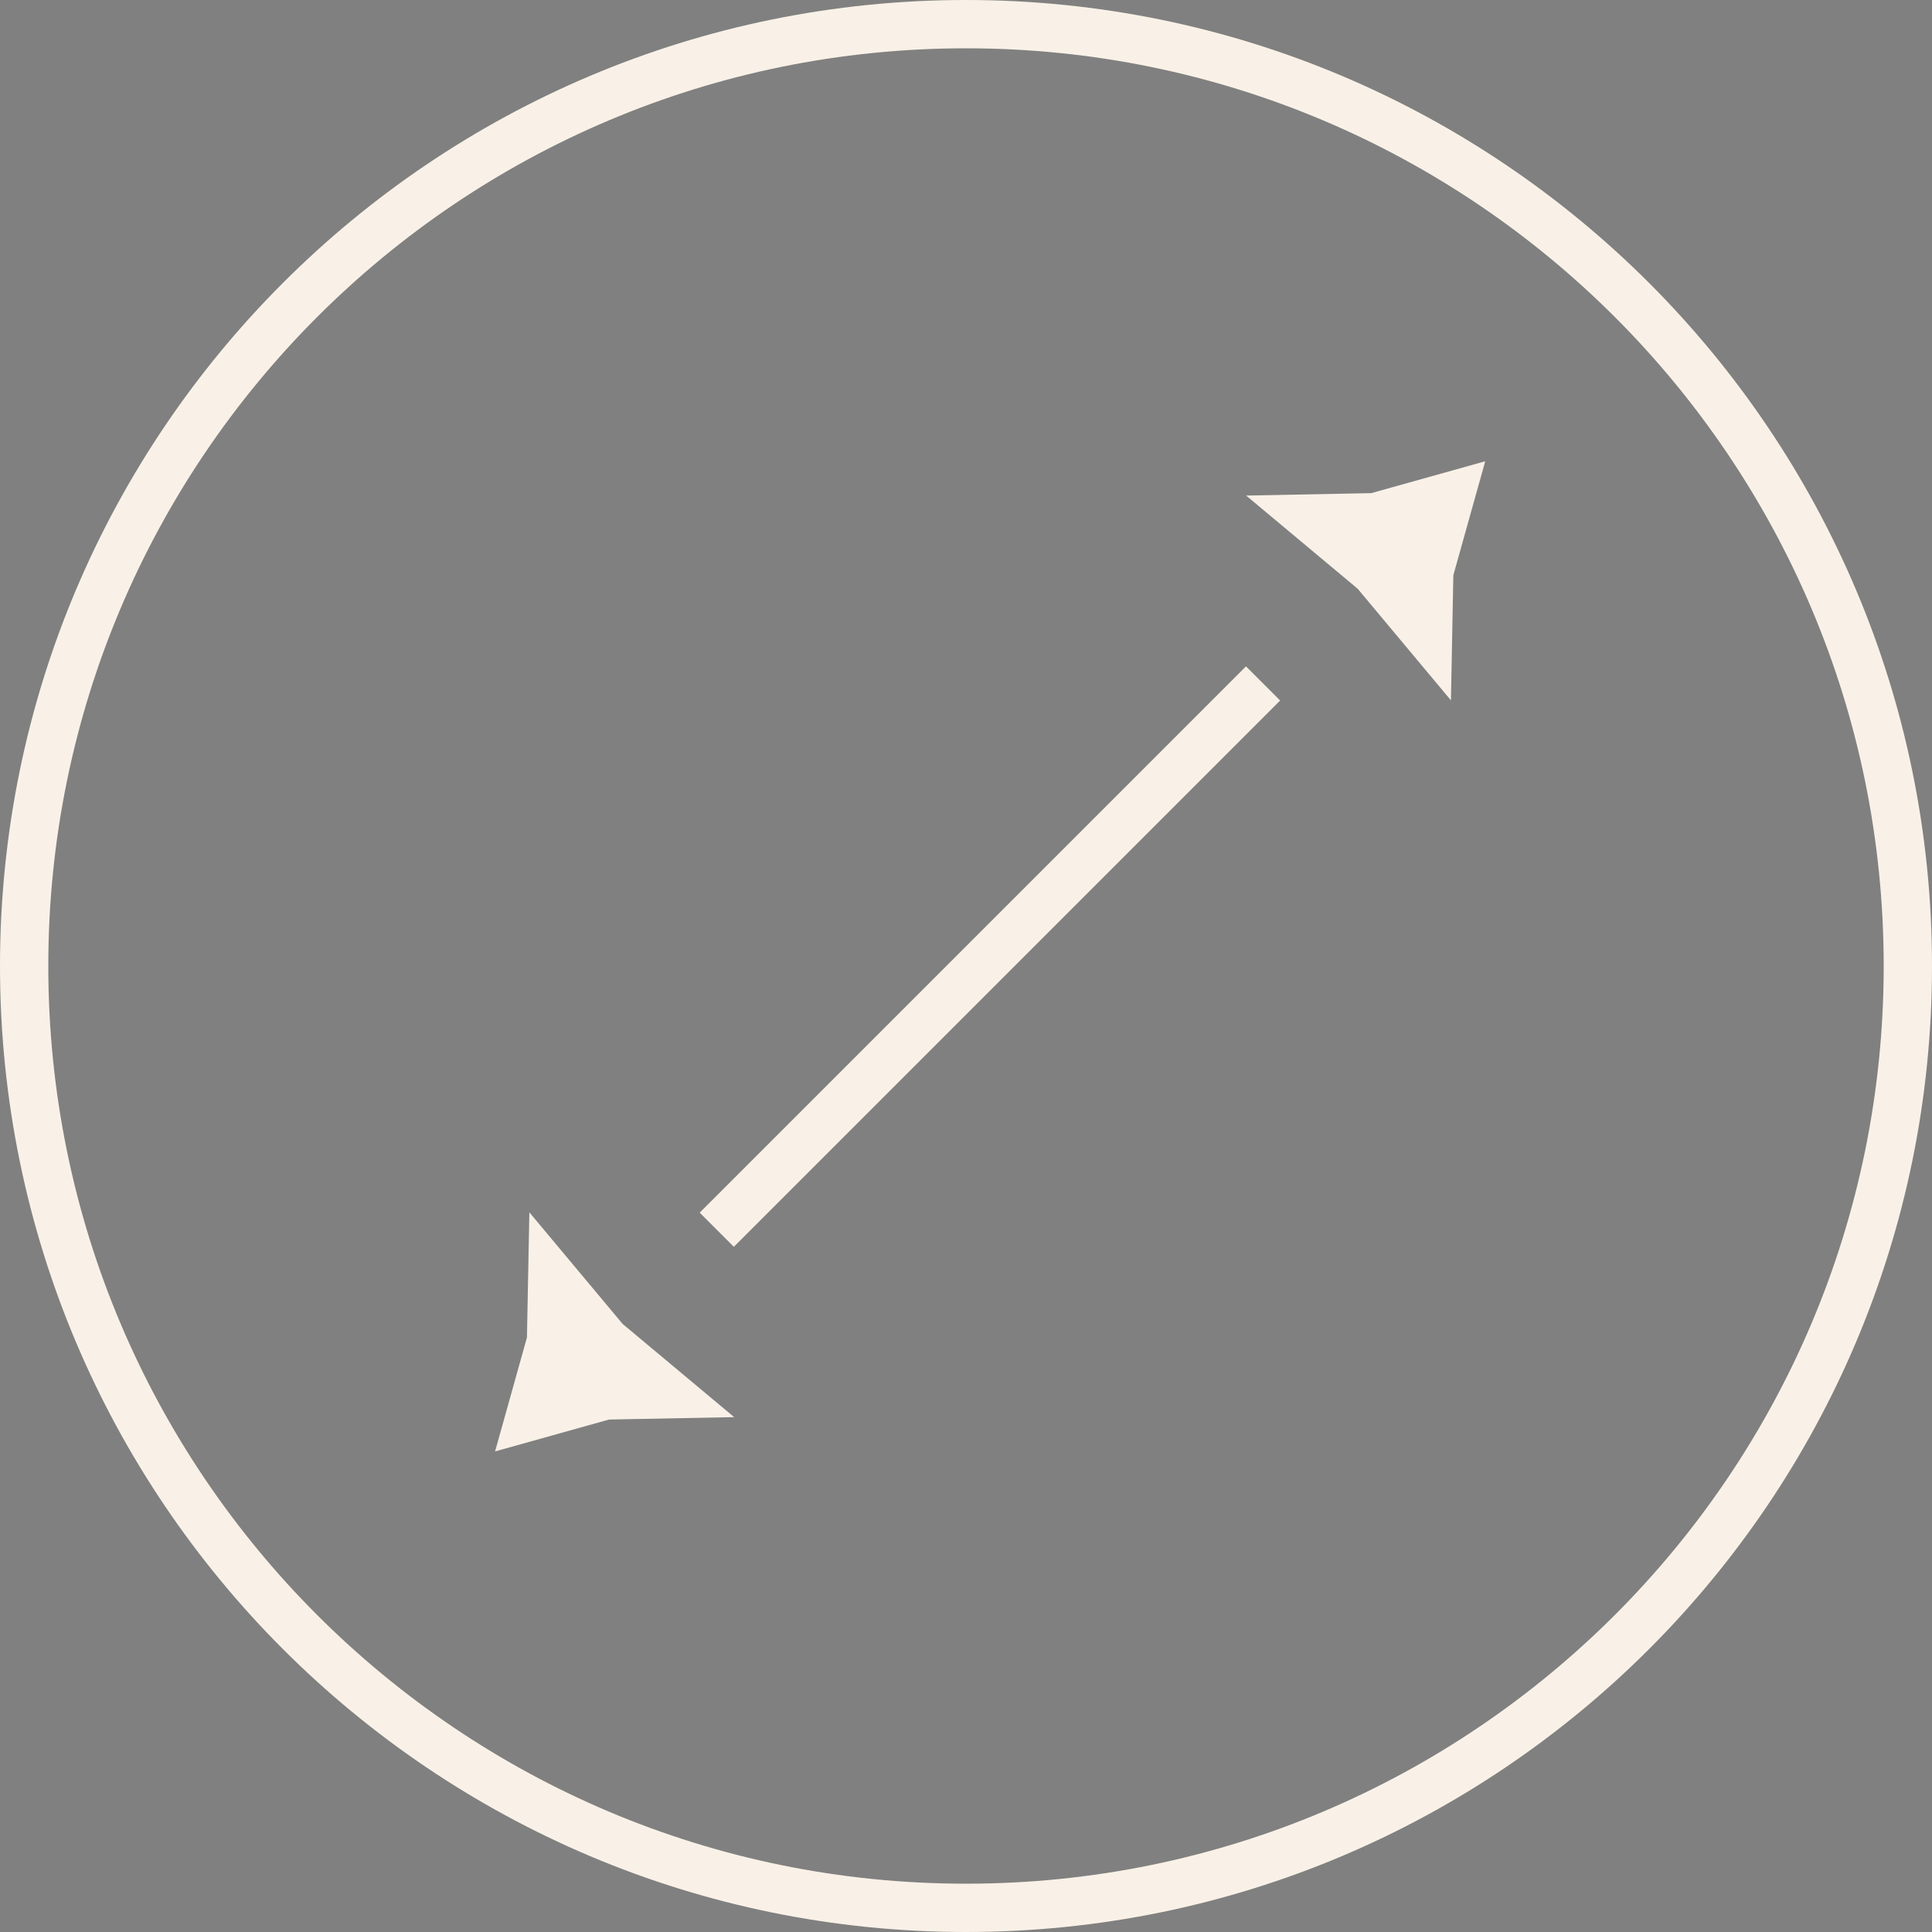 <svg xmlns:xlink="http://www.w3.org/1999/xlink" class="detail__information__highlight__icon detail__information__highlight__icon--arrow" xmlns="http://www.w3.org/2000/svg" viewBox="0 0 40 40" style="transform: translate(0px, 0px); opacity: 1; visibility: inherit;" width="40"  height="40" ><rect x="0" y="0" width="40" height="40" fill="#808080" stroke="none"/><path stroke="#F9F1E7" d="M14.84,25.46l11.31-11.31" data-svg-origin="20.4950008392334 19.804998874664307" style="transform-origin: 0px 0px; opacity: 1; visibility: inherit;" transform="matrix(1,0,0,1,0,0)"></path><path fill="#F9F1E7" d="M30.75,9.55l-0.66,2.36l-0.05,2.59l-1.93-2.31l-2.31-1.93l2.59-0.05L30.75,9.55z" data-svg-origin="28.27500057220459 12.025000095367432" style="transform-origin: 0px 0px; opacity: 1; visibility: inherit;" transform="matrix(1,0,0,1,0,0)"></path><path fill="#F9F1E7" d="M10.25,30.05l0.66-2.36l0.05-2.59l1.93,2.31l2.31,1.93l-2.59,0.05L10.25,30.05z" data-svg-origin="12.725000381469727 27.57499885559082" style="transform-origin: 0px 0px; opacity: 1; visibility: inherit;" transform="matrix(1,0,0,1,0,0)"></path><path fill="none" stroke="#F9F1E7" d="M20,0.5c10.77,0,19.5,8.73,19.5,19.5S30.77,39.5,20,39.5S0.5,30.77,0.5,20S9.23,0.5,20,0.5z"></path></svg>